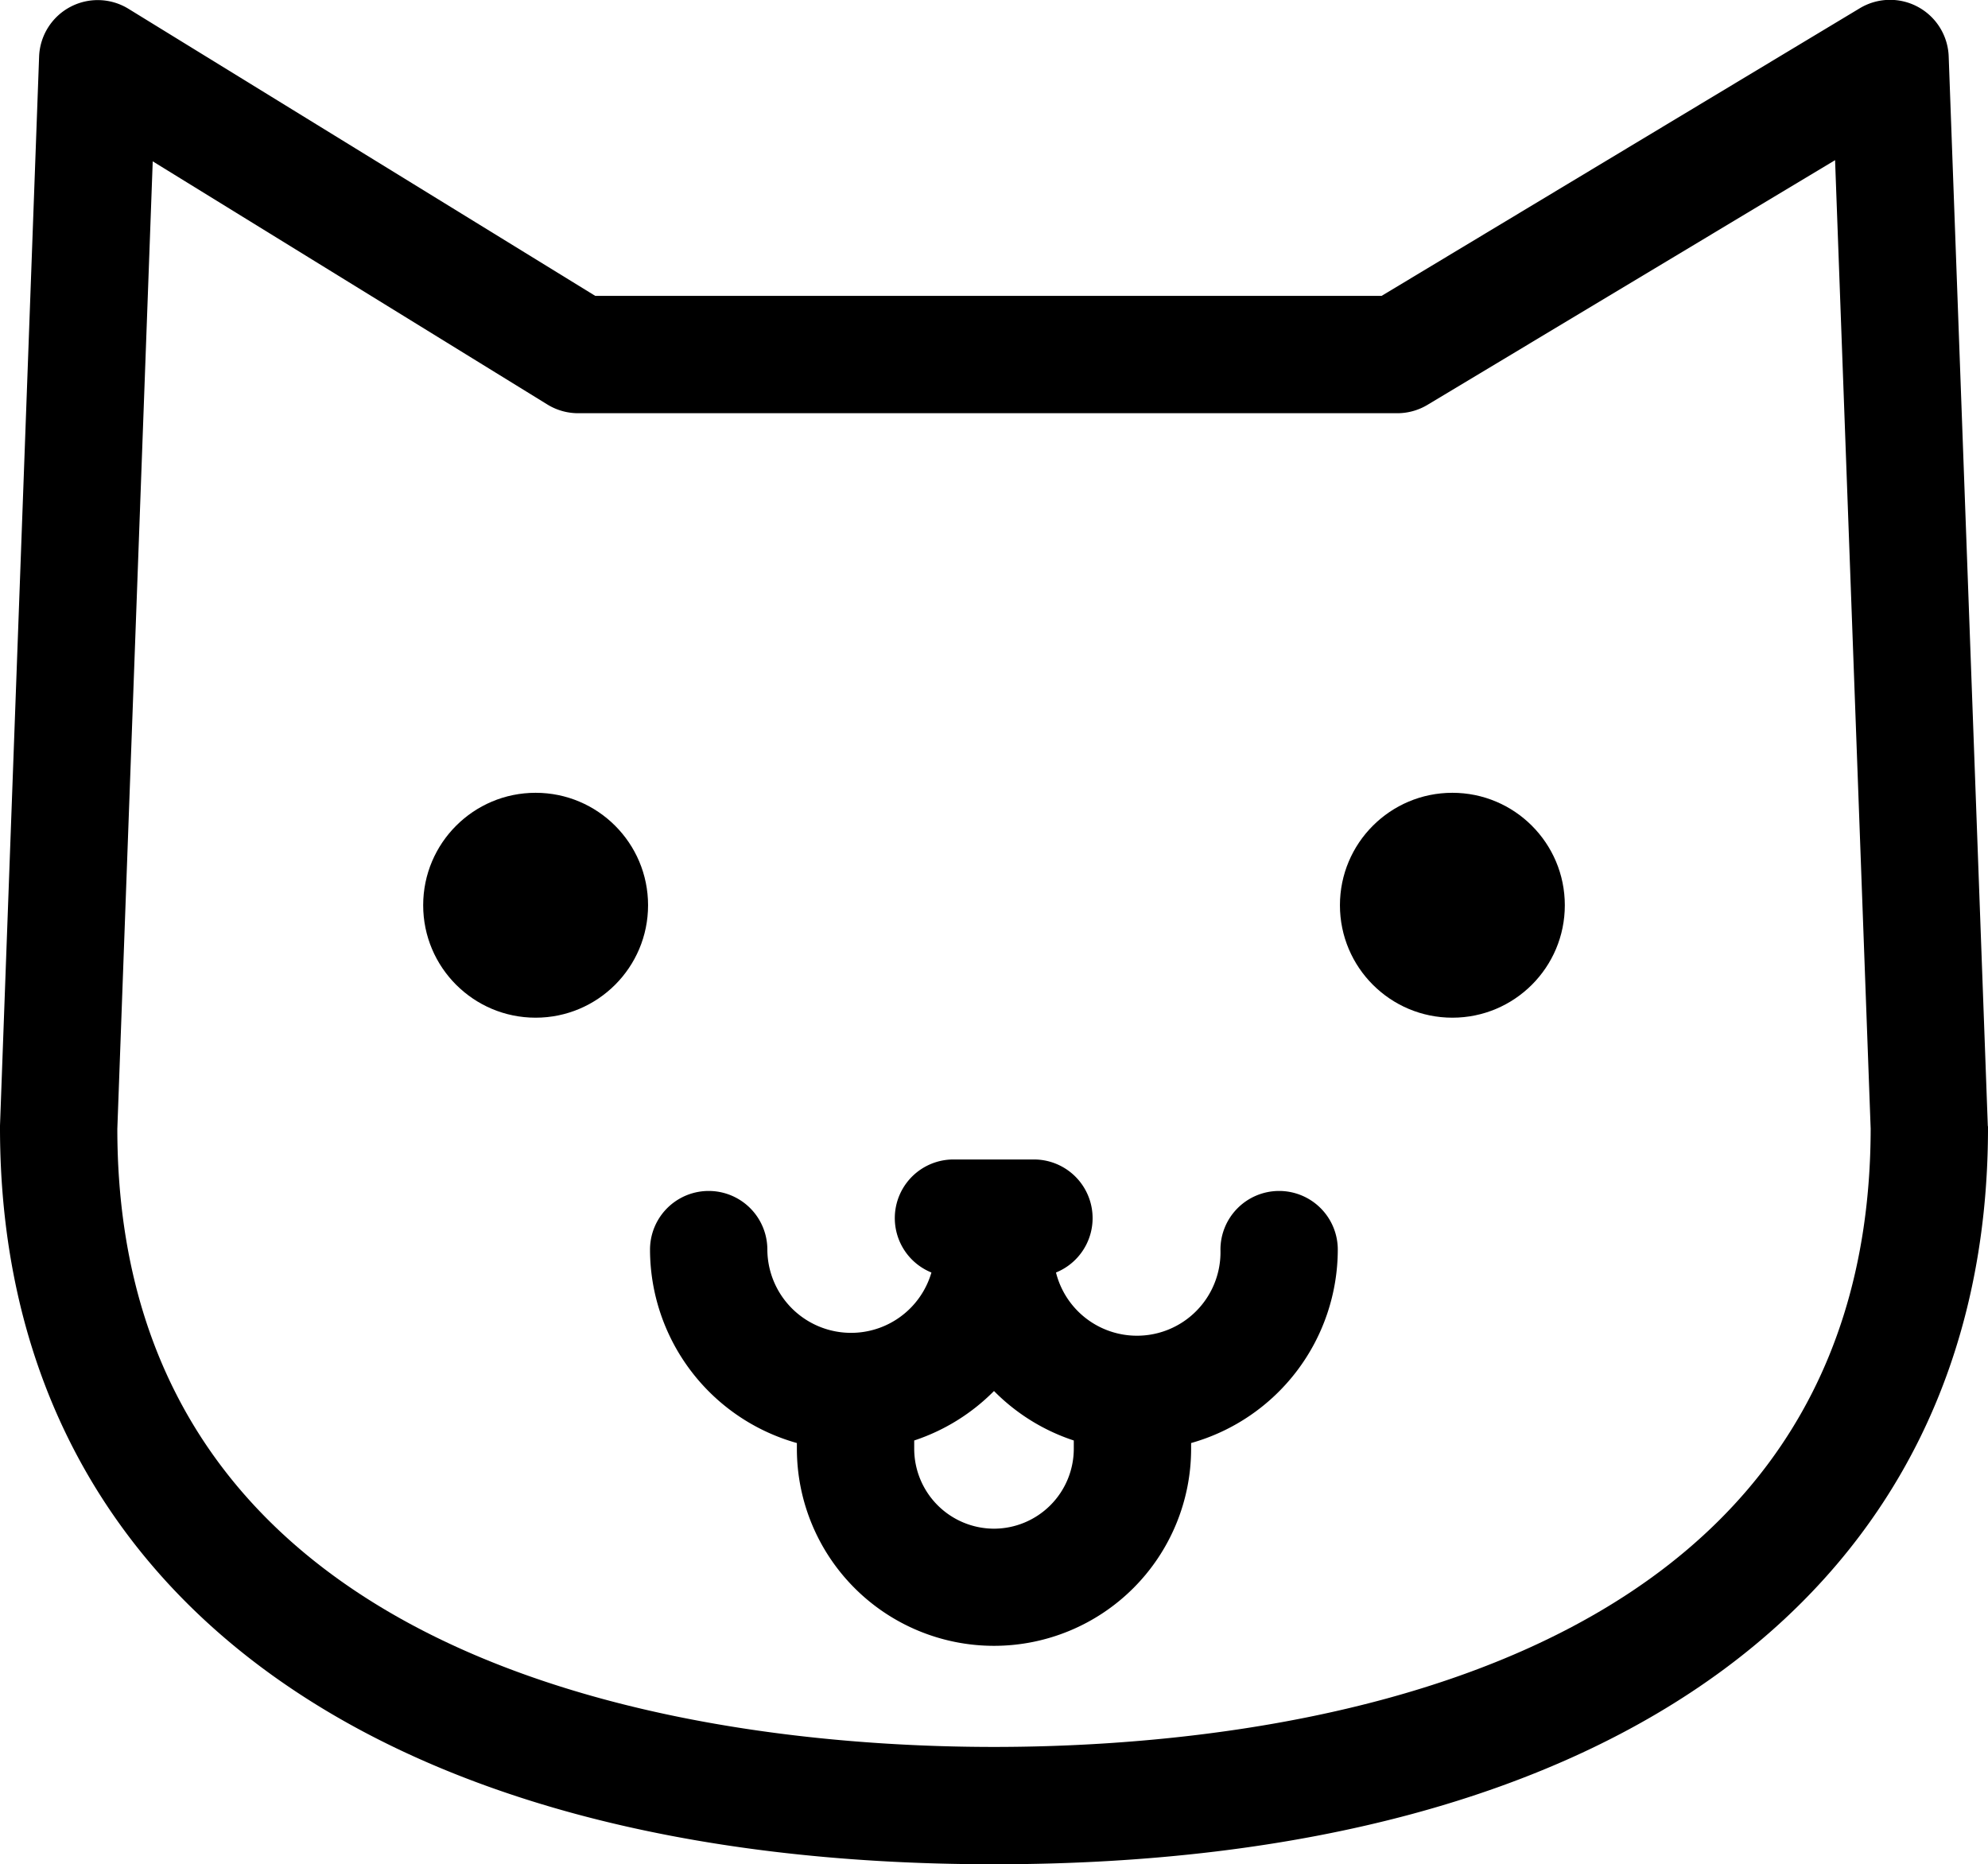 <svg xmlns="http://www.w3.org/2000/svg" viewBox="0 0 101.66 95.33"><title>cat</title><g id="Layer_2" data-name="Layer 2"><g id="Layer_1-2" data-name="Layer 1"><path d="M65.41,60.9a3,3,0,0,0-3,3A4.27,4.27,0,0,1,54,65.07a3,3,0,0,0-1.12-5.78H48.74a3,3,0,0,0-1.11,5.78,4.28,4.28,0,0,1-8.39-1.17,3,3,0,0,0-6,0,10.29,10.29,0,0,0,7.51,9.89v.29a10.08,10.08,0,1,0,20.16,0v-.29a10.29,10.29,0,0,0,7.5-9.89A3,3,0,0,0,65.41,60.9ZM50.83,78.17a4.09,4.09,0,0,1-4.08-4.09v-.42a10.29,10.29,0,0,0,4.08-2.53,10.22,10.22,0,0,0,4.08,2.53v.42A4.09,4.09,0,0,1,50.83,78.17Z"/><circle cx="27.39" cy="46.29" r="5.75"/><circle cx="74.27" cy="46.29" r="5.75"/><path d="M101.65,57.56l-2-54.67A3,3,0,0,0,98.09.36a3,3,0,0,0-3,.07L70.65,15.13H30.44L6.57.45A3,3,0,0,0,2,2.89L0,57.56v.11C0,81.25,19,95.33,50.83,95.33s50.83-14.08,50.83-37.66A.37.37,0,0,0,101.65,57.56ZM50.83,89.33C37.36,89.33,6,86.25,6,57.72L7.81,8.25,28,20.69a3,3,0,0,0,1.57.44h41.9A3,3,0,0,0,73,20.7L93.84,8.19l1.82,49.53C95.62,86.25,64.3,89.33,50.83,89.33Z"/></g></g></svg>